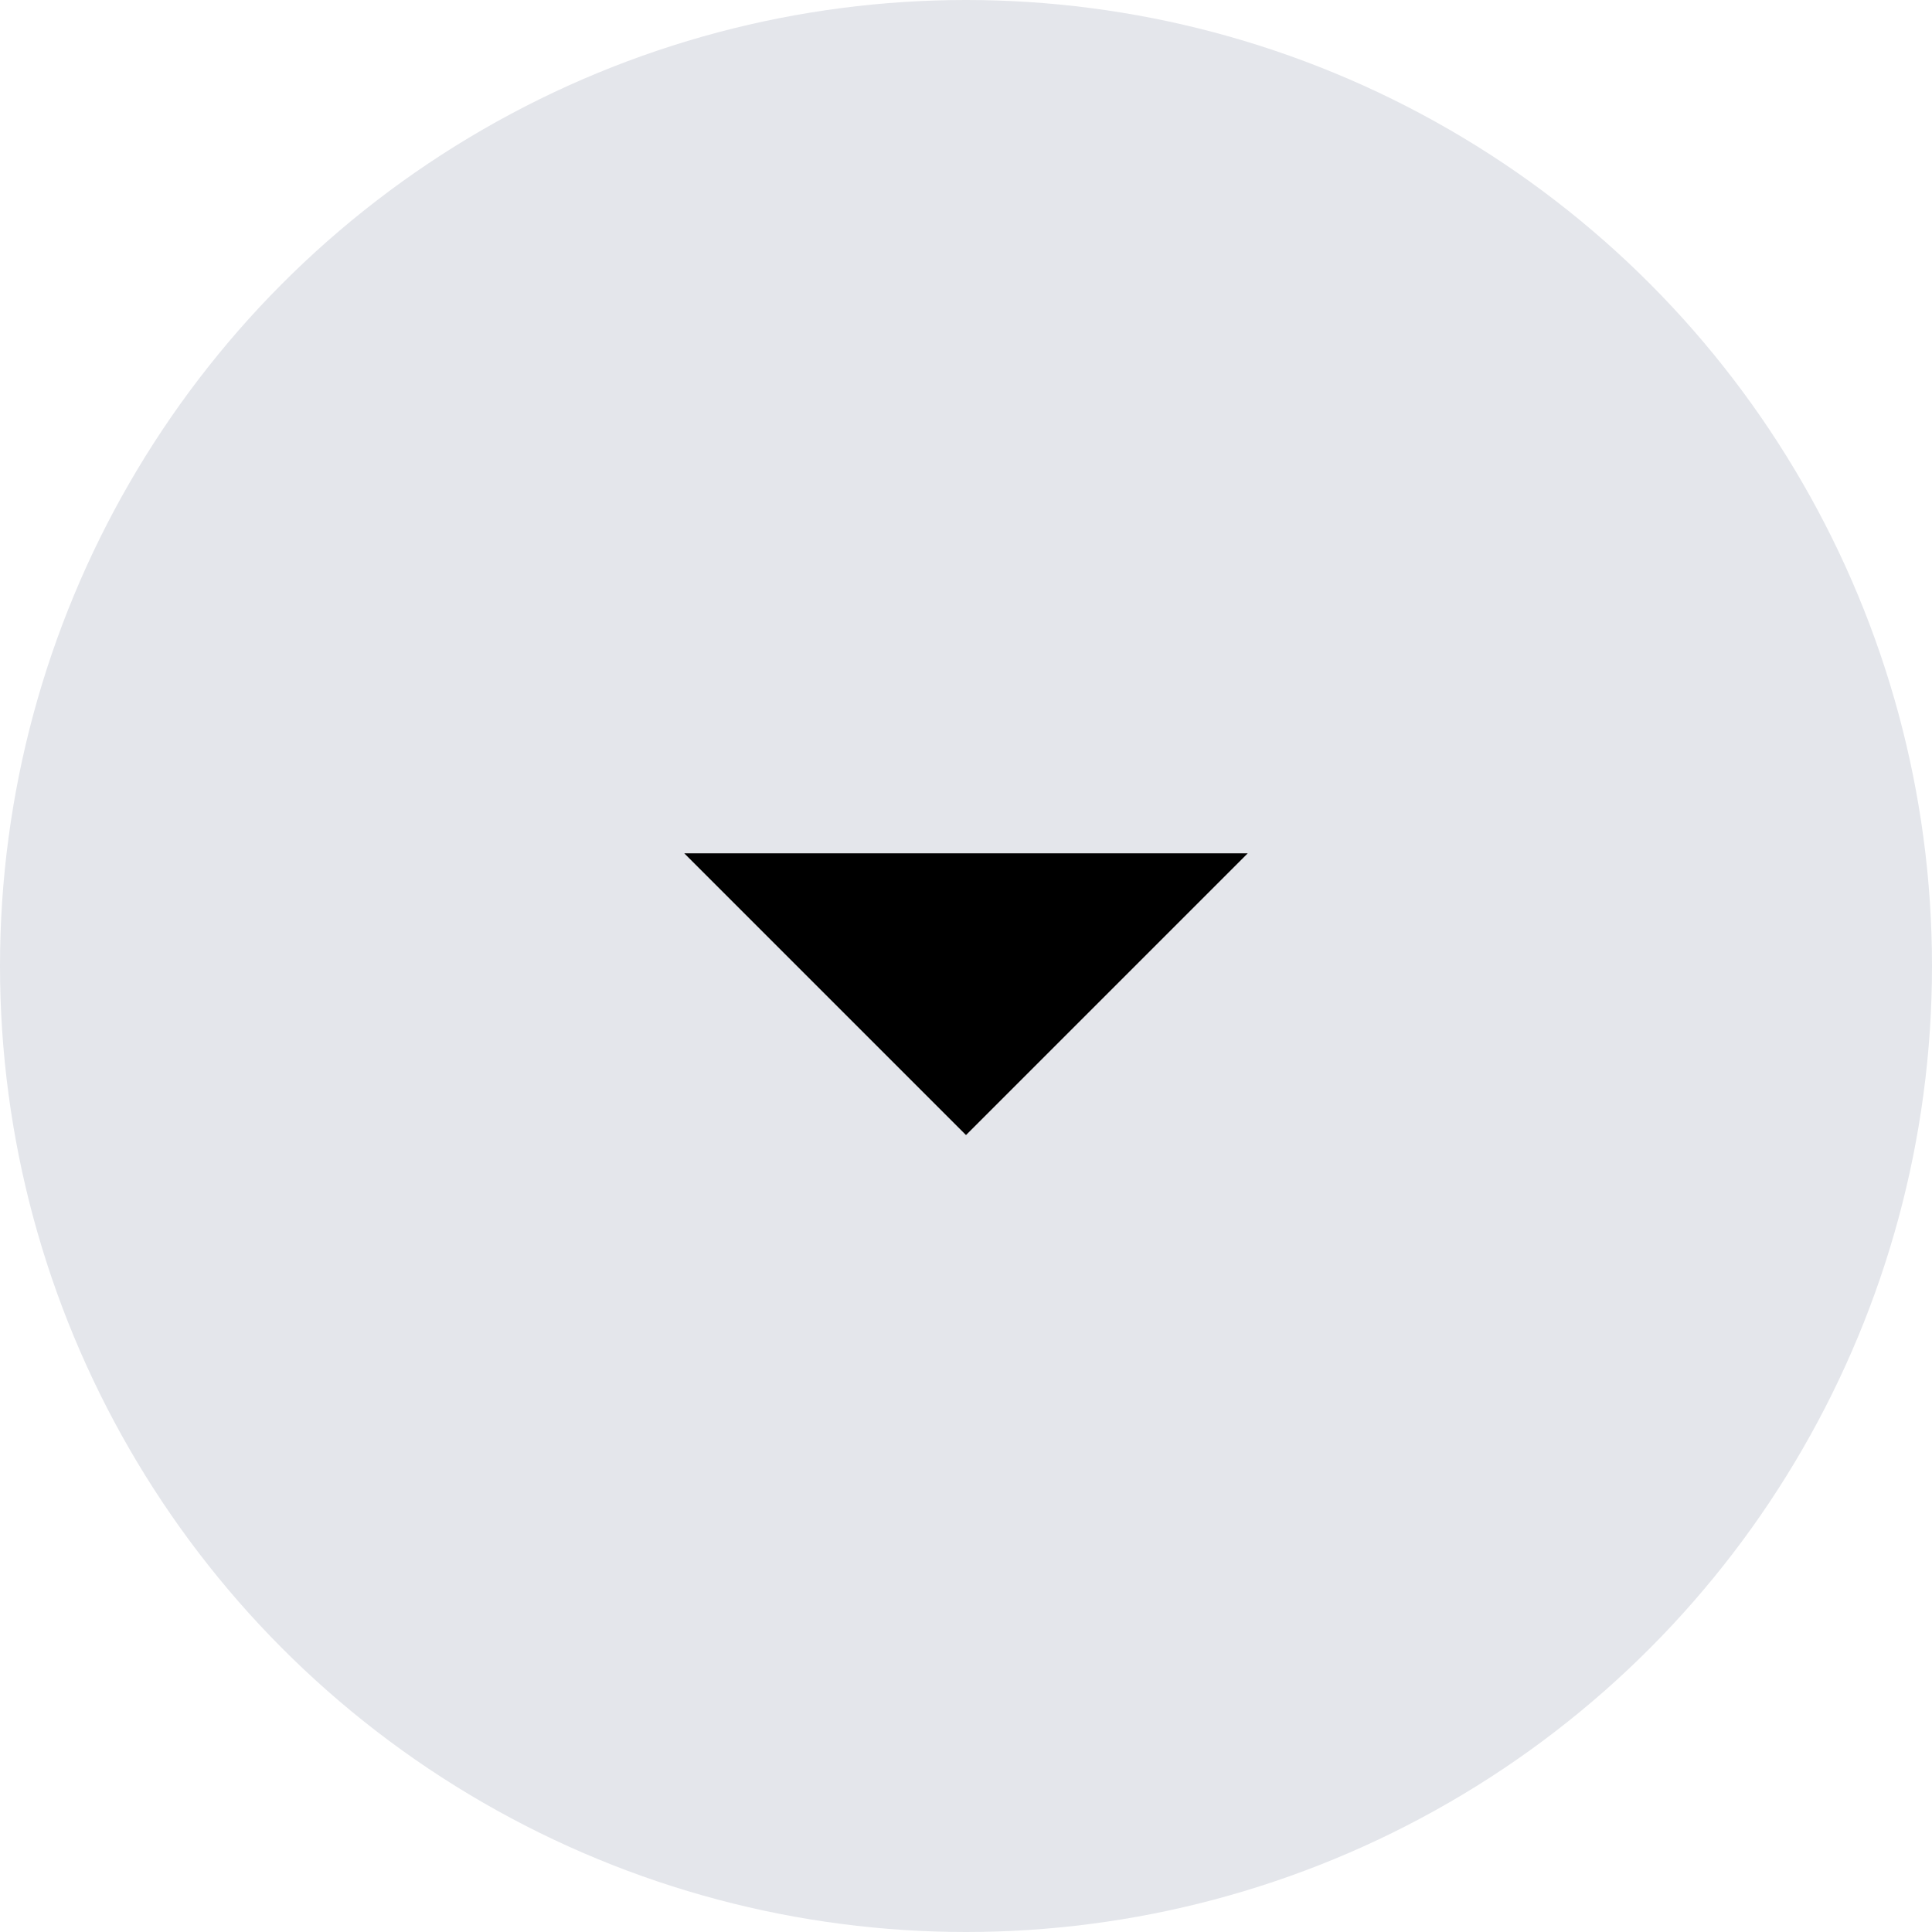 <svg width="40" height="40" viewBox="0 0 40 40" fill="none" xmlns="http://www.w3.org/2000/svg">
<circle cx="20" cy="20" r="20" fill="#E4E6EB"/>
<path d="M14.167 17.667L20 23.5L25.833 17.667H14.167Z" fill="black"/>
</svg>
